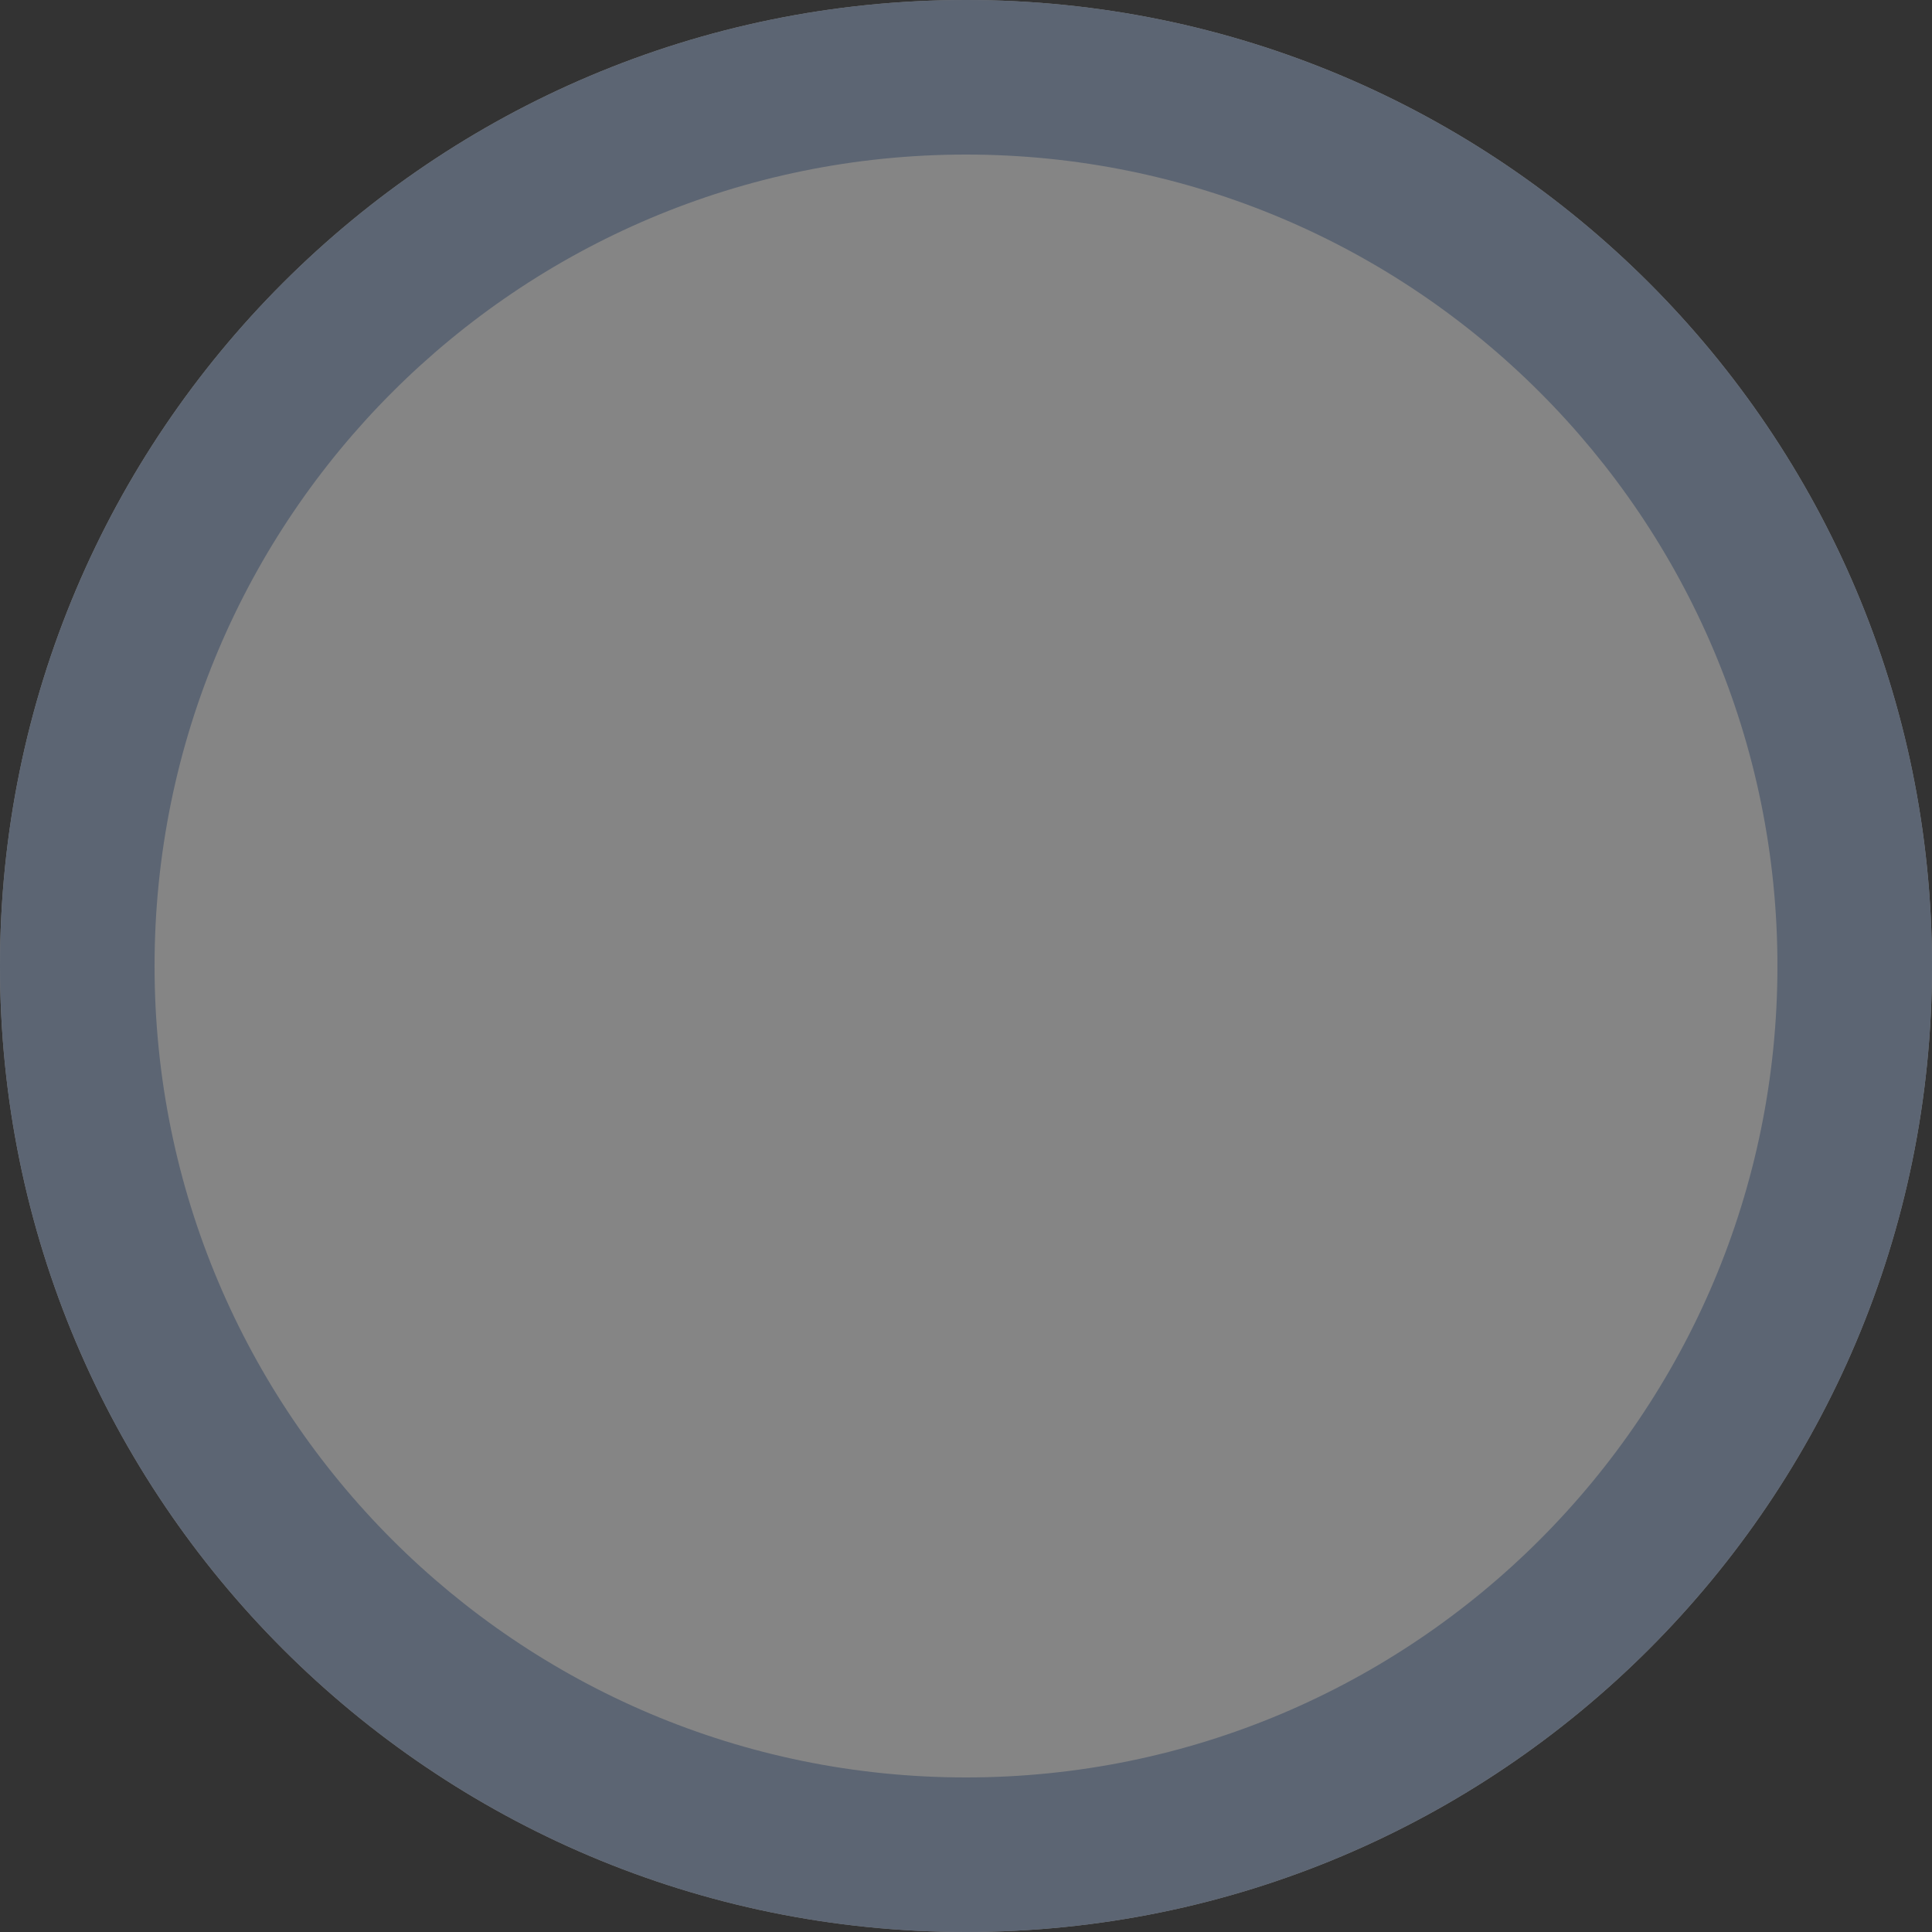 <svg viewBox="0 0 25 25" fill="none" xmlns="http://www.w3.org/2000/svg"><rect x="0" y="0" width="25" height="25" fill="#333333" stroke="none"/><path d="M0 12.5C0 5.596 5.596 0 12.5 0S25 5.596 25 12.5 19.404 25 12.5 25 0 19.404 0 12.5z" fill="#fff" fill-opacity=".4"/><path fill-rule="evenodd" clip-rule="evenodd" d="M2 12.5C2 18.299 6.701 23 12.5 23S23 18.299 23 12.5 18.299 2 12.5 2 2 6.701 2 12.5zM12.5 0C5.596 0 0 5.596 0 12.5S5.596 25 12.5 25 25 19.404 25 12.5 19.404 0 12.5 0z" fill="#5C6573"/></svg>

